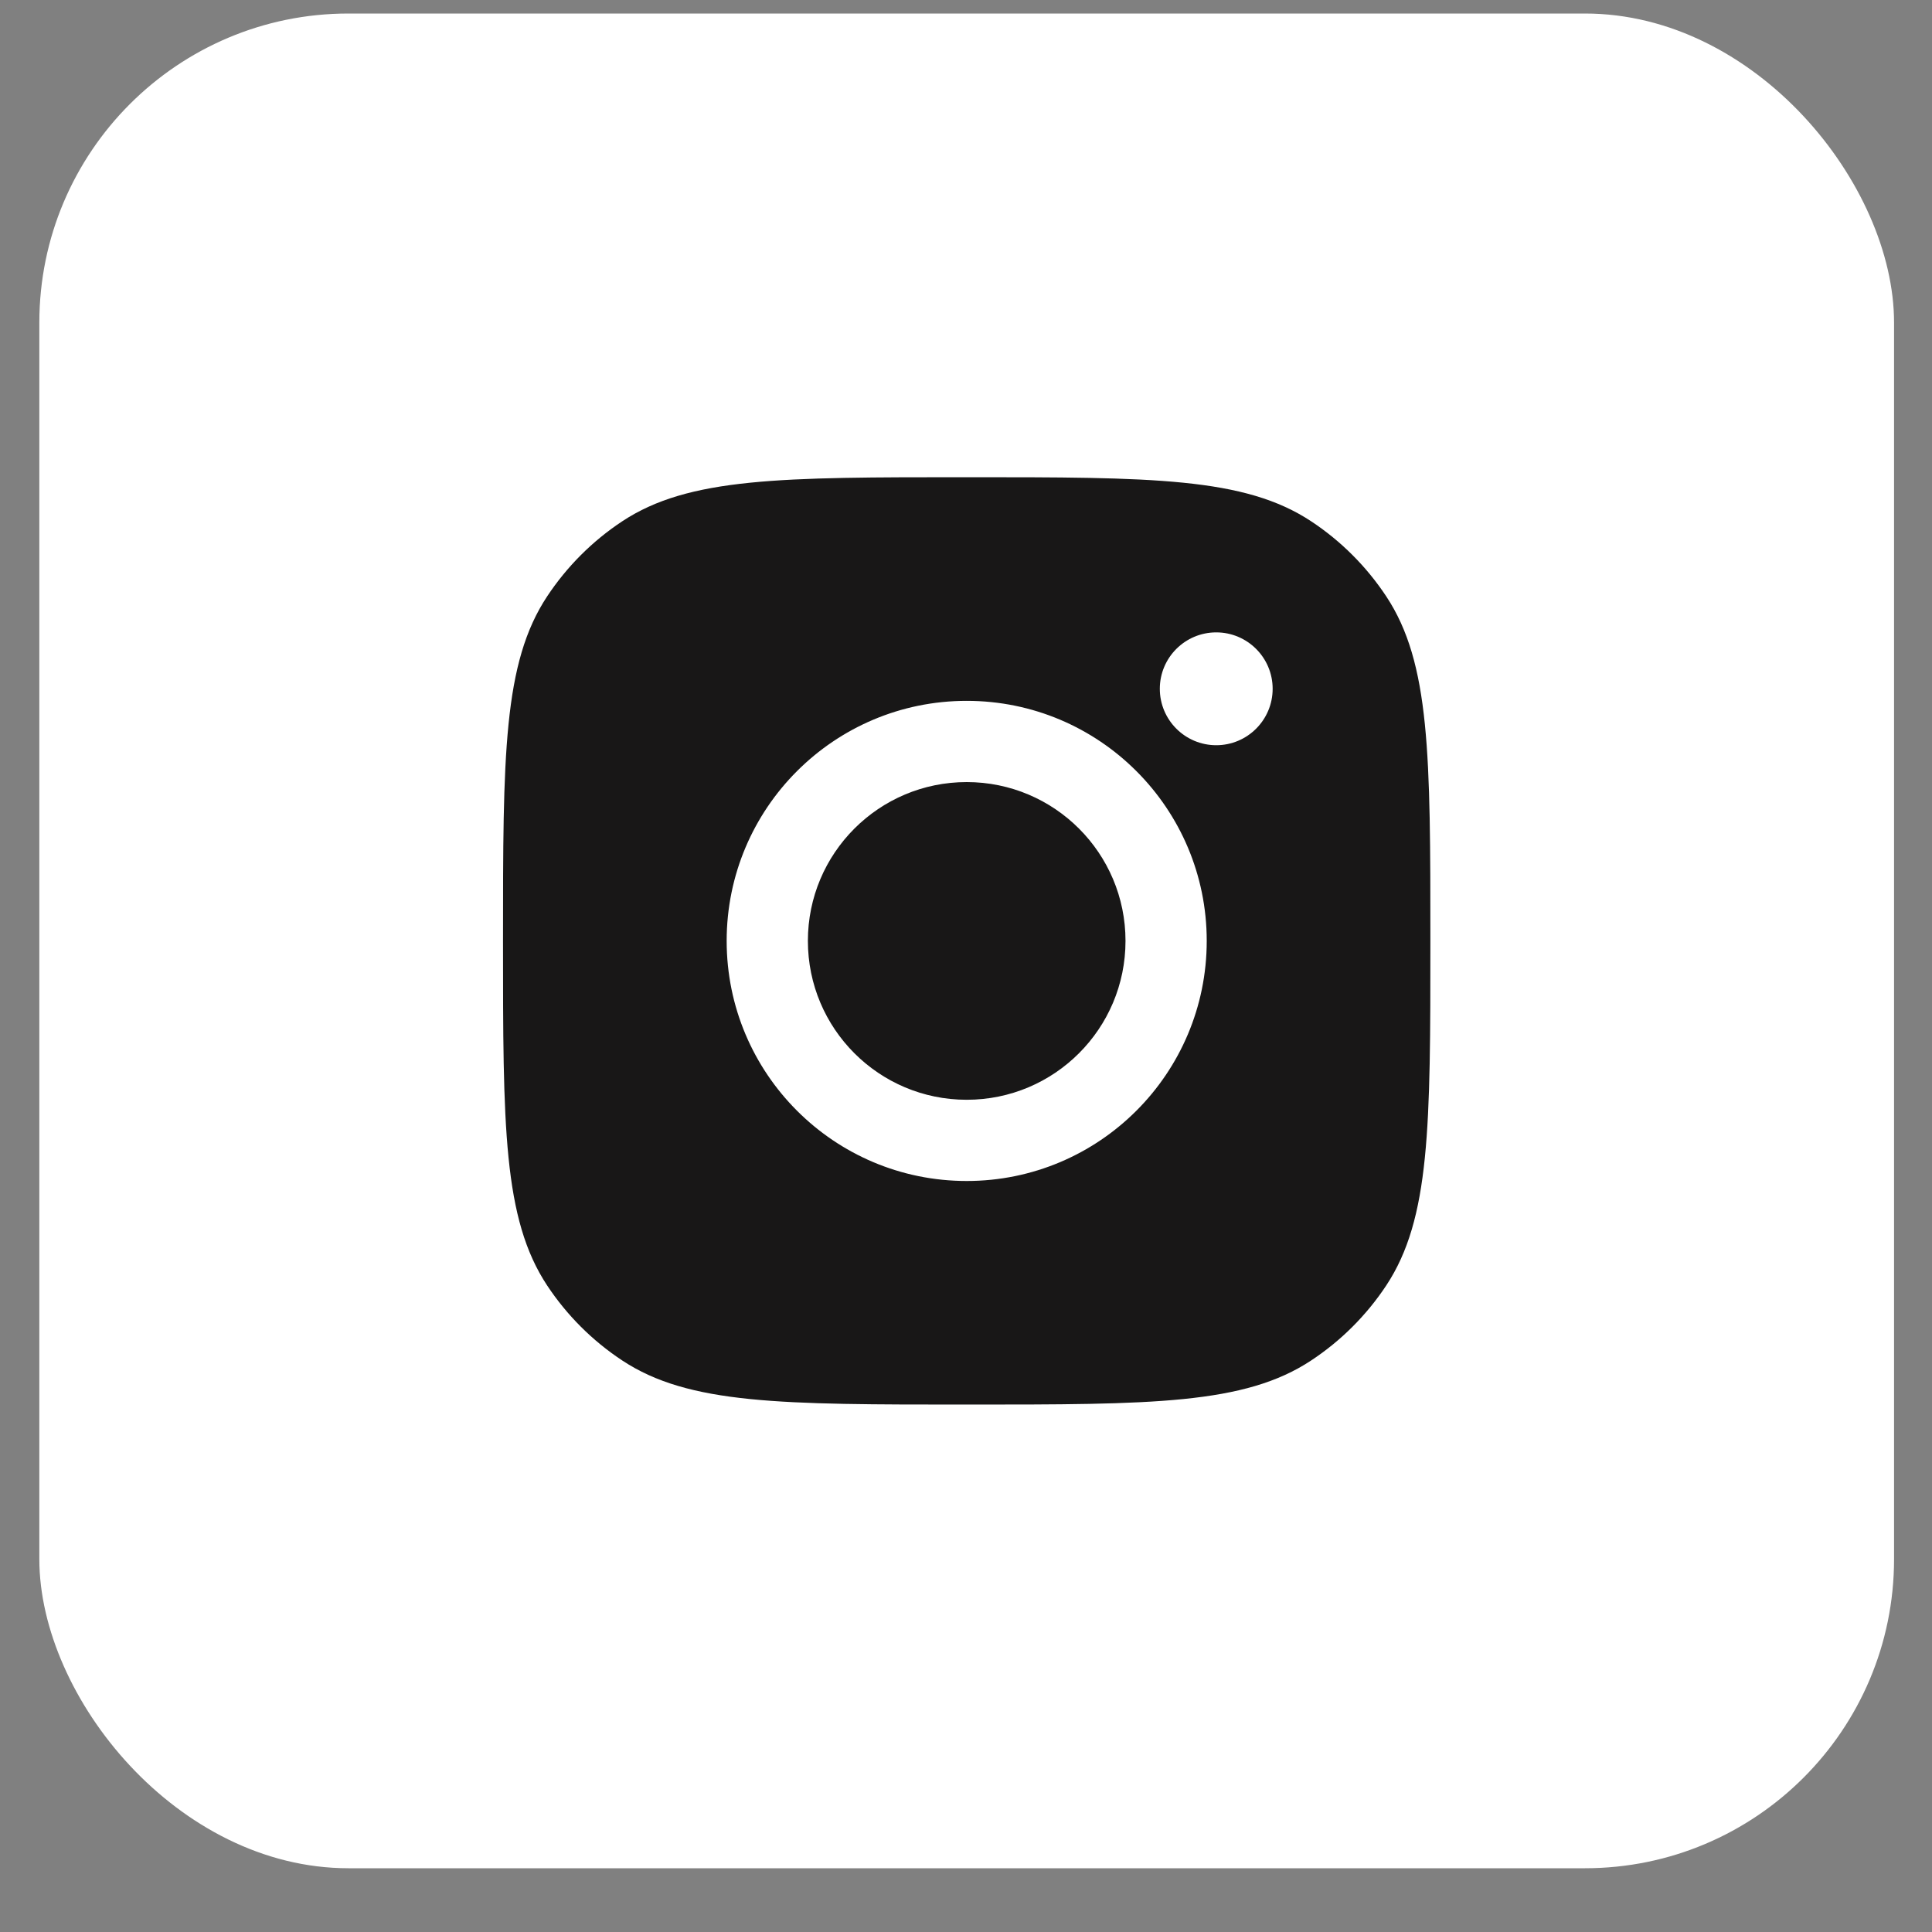 <svg width="25" height="25" viewBox="0 0 25 25" fill="none" xmlns="http://www.w3.org/2000/svg">
<rect x="0" y="0" width="25" height="25" fill="#808080" stroke="none"/>
<rect x="0.509" y="0.175" width="24" height="24" rx="4" fill="white"/>
<path fill-rule="evenodd" clip-rule="evenodd" d="M6.509 12.175C6.509 9.779 6.509 8.58 7.08 7.717C7.335 7.332 7.665 7.001 8.051 6.746C8.914 6.175 10.112 6.175 12.509 6.175C14.906 6.175 16.104 6.175 16.967 6.746C17.353 7.001 17.683 7.332 17.938 7.717C18.509 8.58 18.509 9.779 18.509 12.175C18.509 14.572 18.509 15.77 17.938 16.634C17.683 17.019 17.353 17.349 16.967 17.604C16.104 18.175 14.906 18.175 12.509 18.175C10.112 18.175 8.914 18.175 8.051 17.604C7.665 17.349 7.335 17.019 7.08 16.634C6.509 15.77 6.509 14.572 6.509 12.175ZM15.615 12.175C15.615 13.891 14.225 15.282 12.509 15.282C10.793 15.282 9.403 13.891 9.403 12.175C9.403 10.46 10.793 9.069 12.509 9.069C14.225 9.069 15.615 10.46 15.615 12.175ZM12.509 14.231C13.644 14.231 14.564 13.311 14.564 12.175C14.564 11.04 13.644 10.12 12.509 10.12C11.374 10.12 10.454 11.04 10.454 12.175C10.454 13.311 11.374 14.231 12.509 14.231ZM15.738 9.643C16.141 9.643 16.468 9.316 16.468 8.913C16.468 8.51 16.141 8.183 15.738 8.183C15.335 8.183 15.008 8.51 15.008 8.913C15.008 9.316 15.335 9.643 15.738 9.643Z" fill="#181717"/>
</svg>
